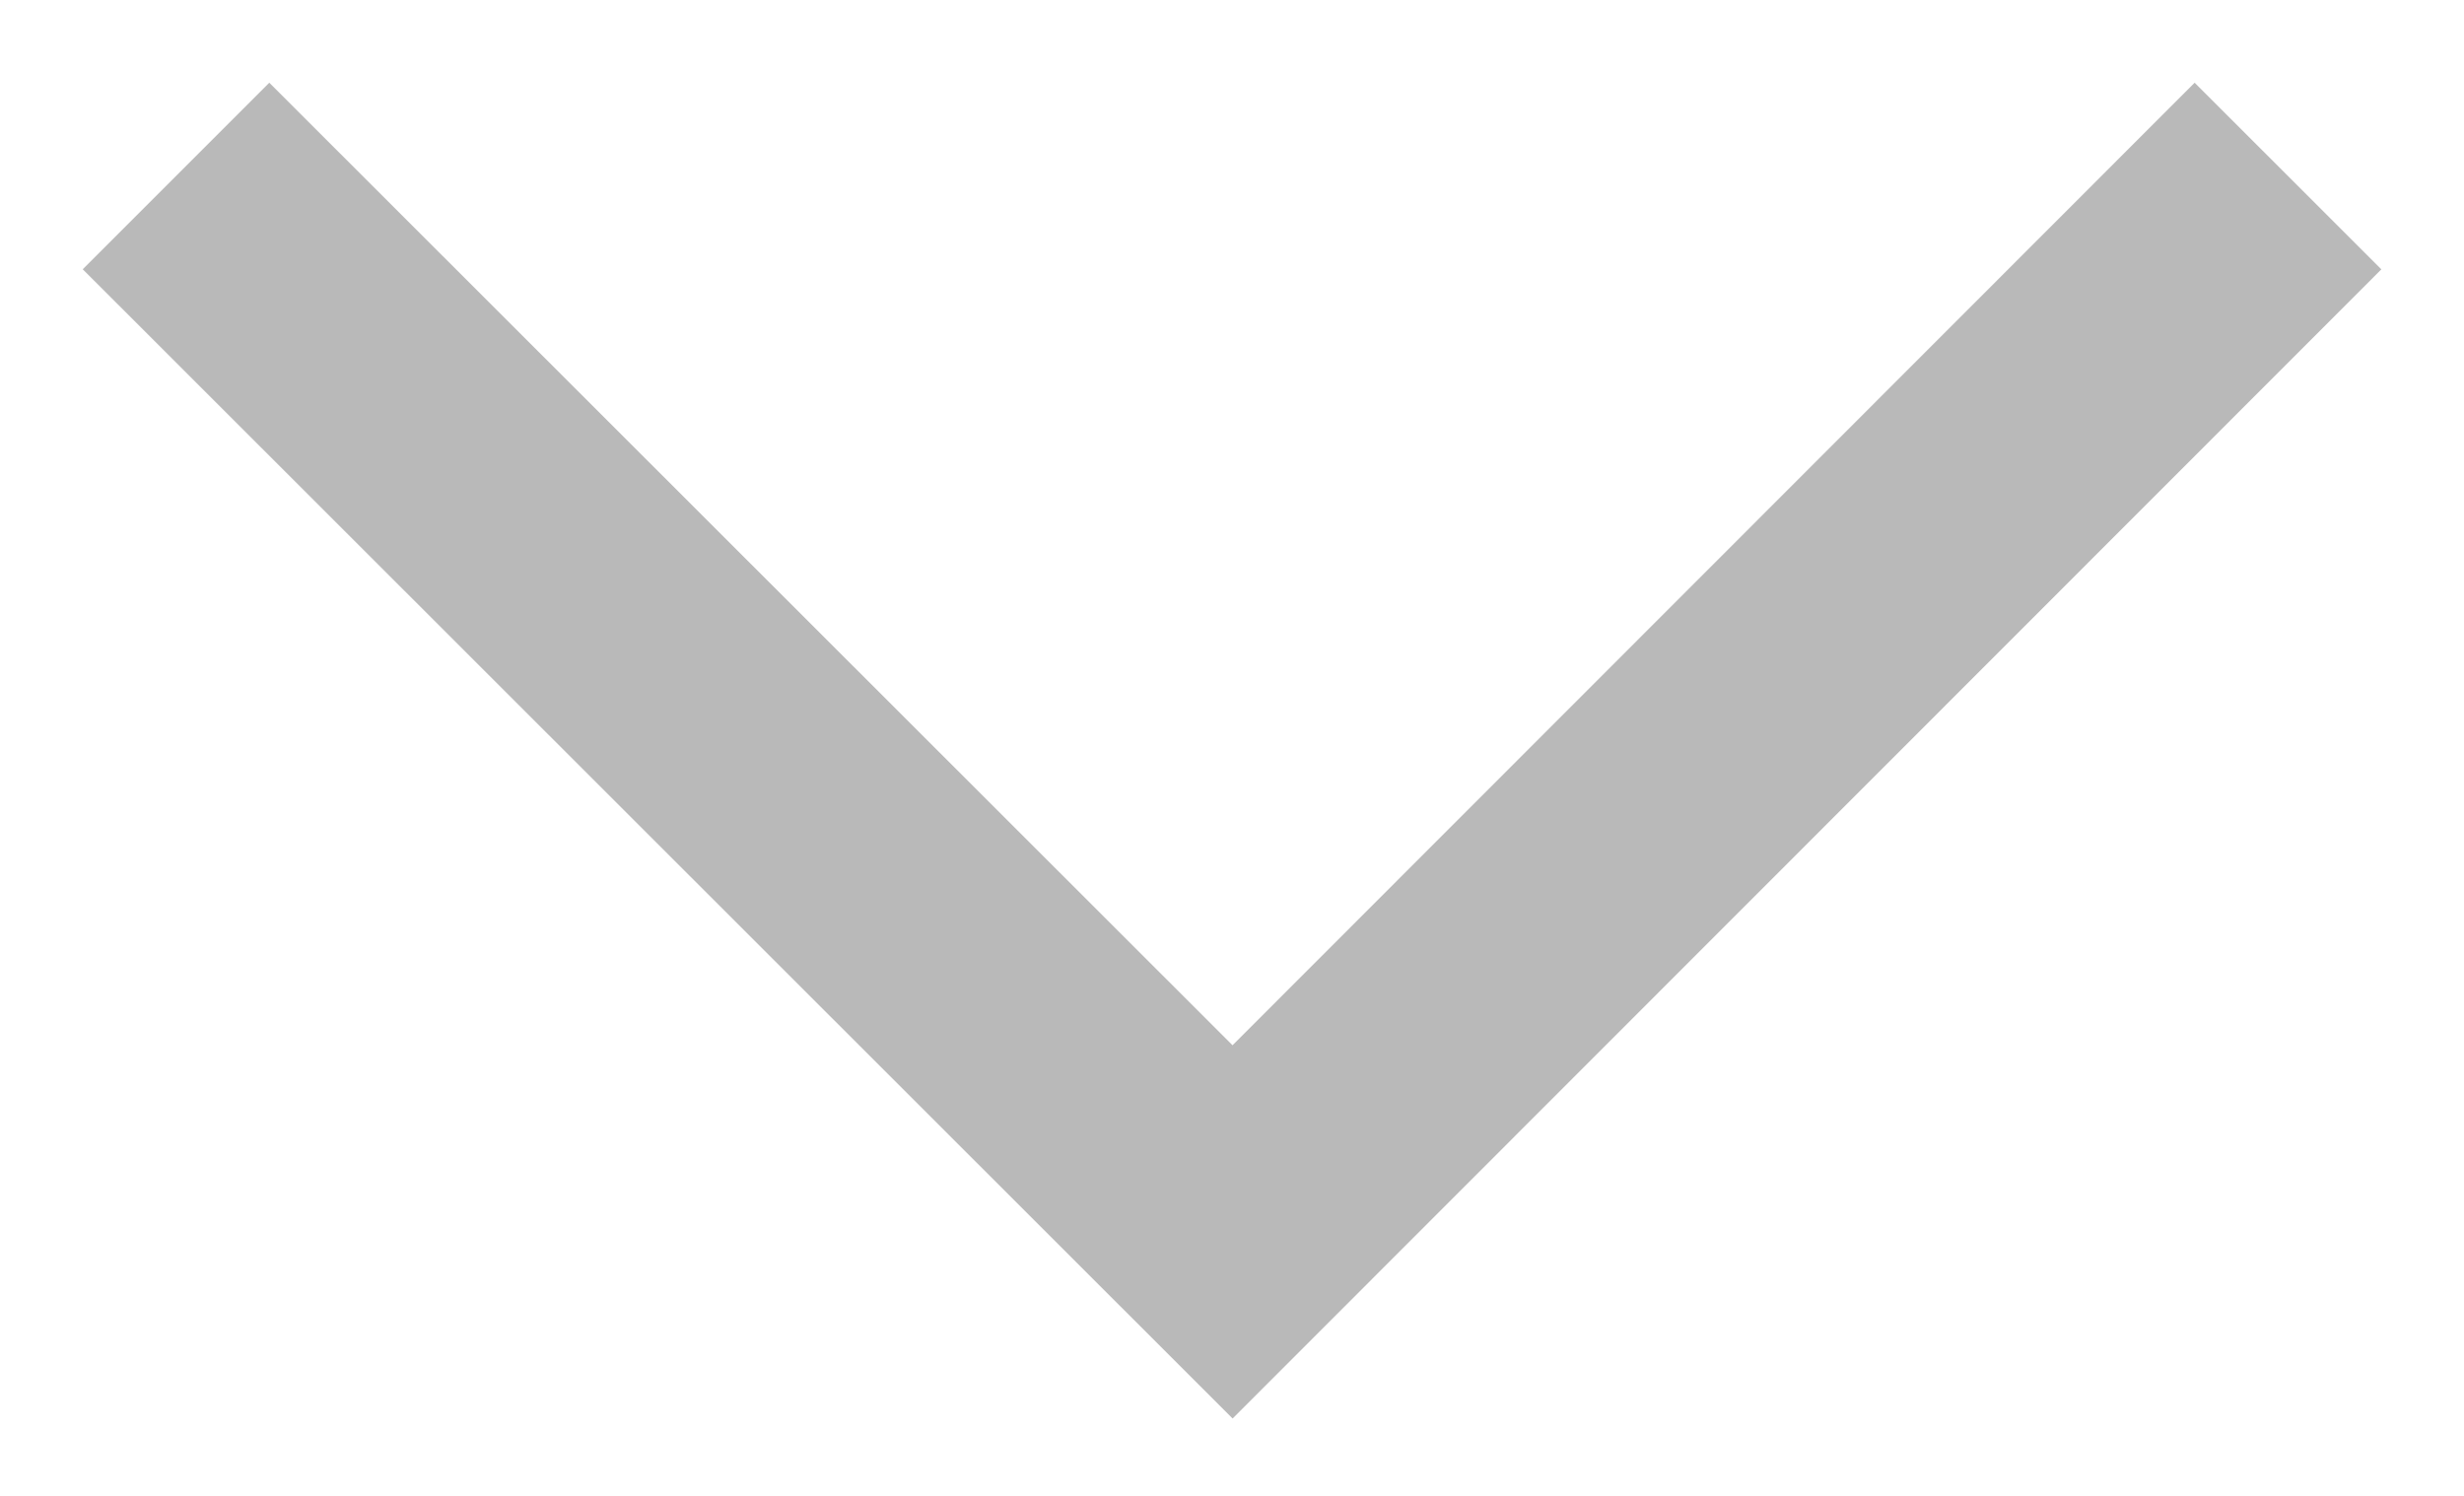 <svg width="28" height="17" viewBox="0 0 28 17" fill="none" xmlns="http://www.w3.org/2000/svg">
<path d="M3.06 0.94L0.94 3.06L14.007 16.121L27.061 3.061L24.939 0.94L14.006 11.879L3.06 0.94Z" fill="#B9B9B9"/>
</svg>
